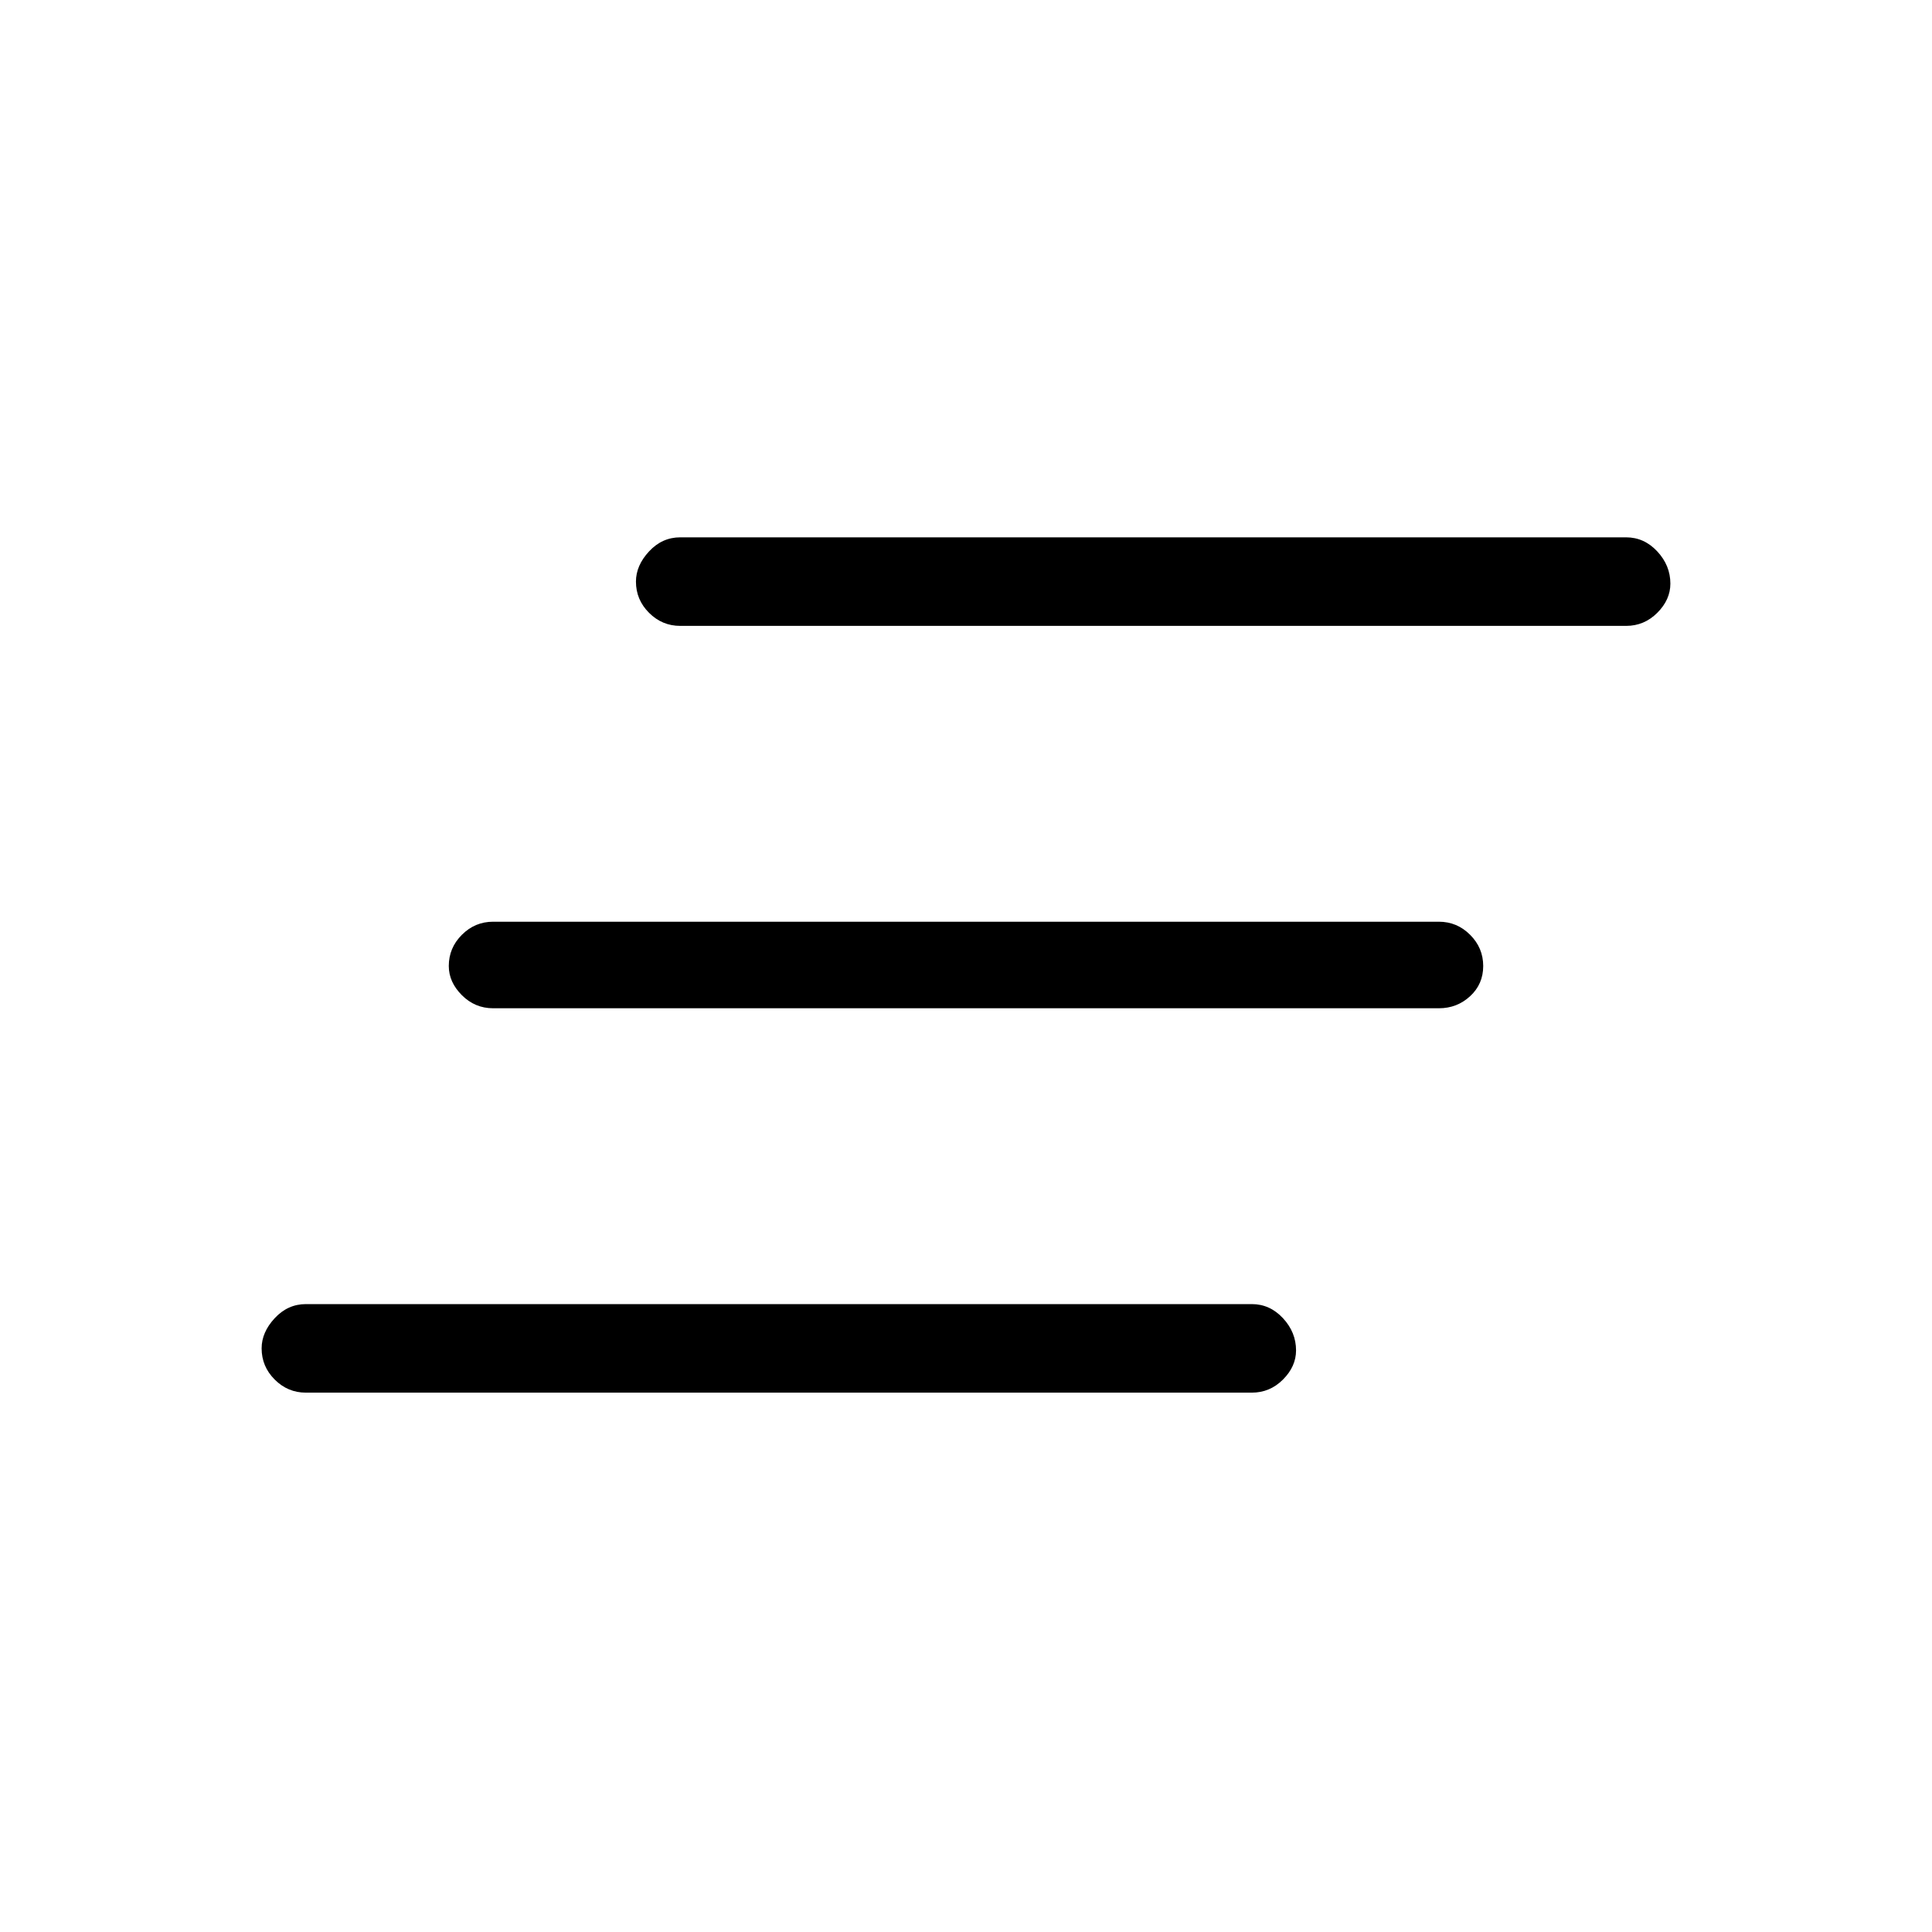 <svg xmlns="http://www.w3.org/2000/svg" height="48" width="48"><path d="M35.75 25.05H12.25Q11.8 25.05 11.475 24.725Q11.15 24.4 11.15 24Q11.15 23.55 11.475 23.225Q11.8 22.9 12.25 22.9H35.75Q36.2 22.9 36.525 23.225Q36.85 23.55 36.85 24Q36.85 24.45 36.525 24.75Q36.2 25.05 35.75 25.05ZM31.1 34.6H7.6Q7.15 34.6 6.825 34.275Q6.5 33.95 6.5 33.5Q6.5 33.1 6.825 32.75Q7.15 32.4 7.6 32.4H31.1Q31.55 32.4 31.875 32.75Q32.2 33.1 32.2 33.55Q32.2 33.95 31.875 34.275Q31.55 34.6 31.1 34.6ZM40.4 15.55H16.9Q16.45 15.55 16.125 15.225Q15.8 14.9 15.8 14.45Q15.8 14.05 16.125 13.7Q16.45 13.35 16.9 13.35H40.4Q40.85 13.35 41.175 13.7Q41.5 14.05 41.5 14.5Q41.5 14.9 41.175 15.225Q40.85 15.55 40.4 15.55Z"/></svg>
